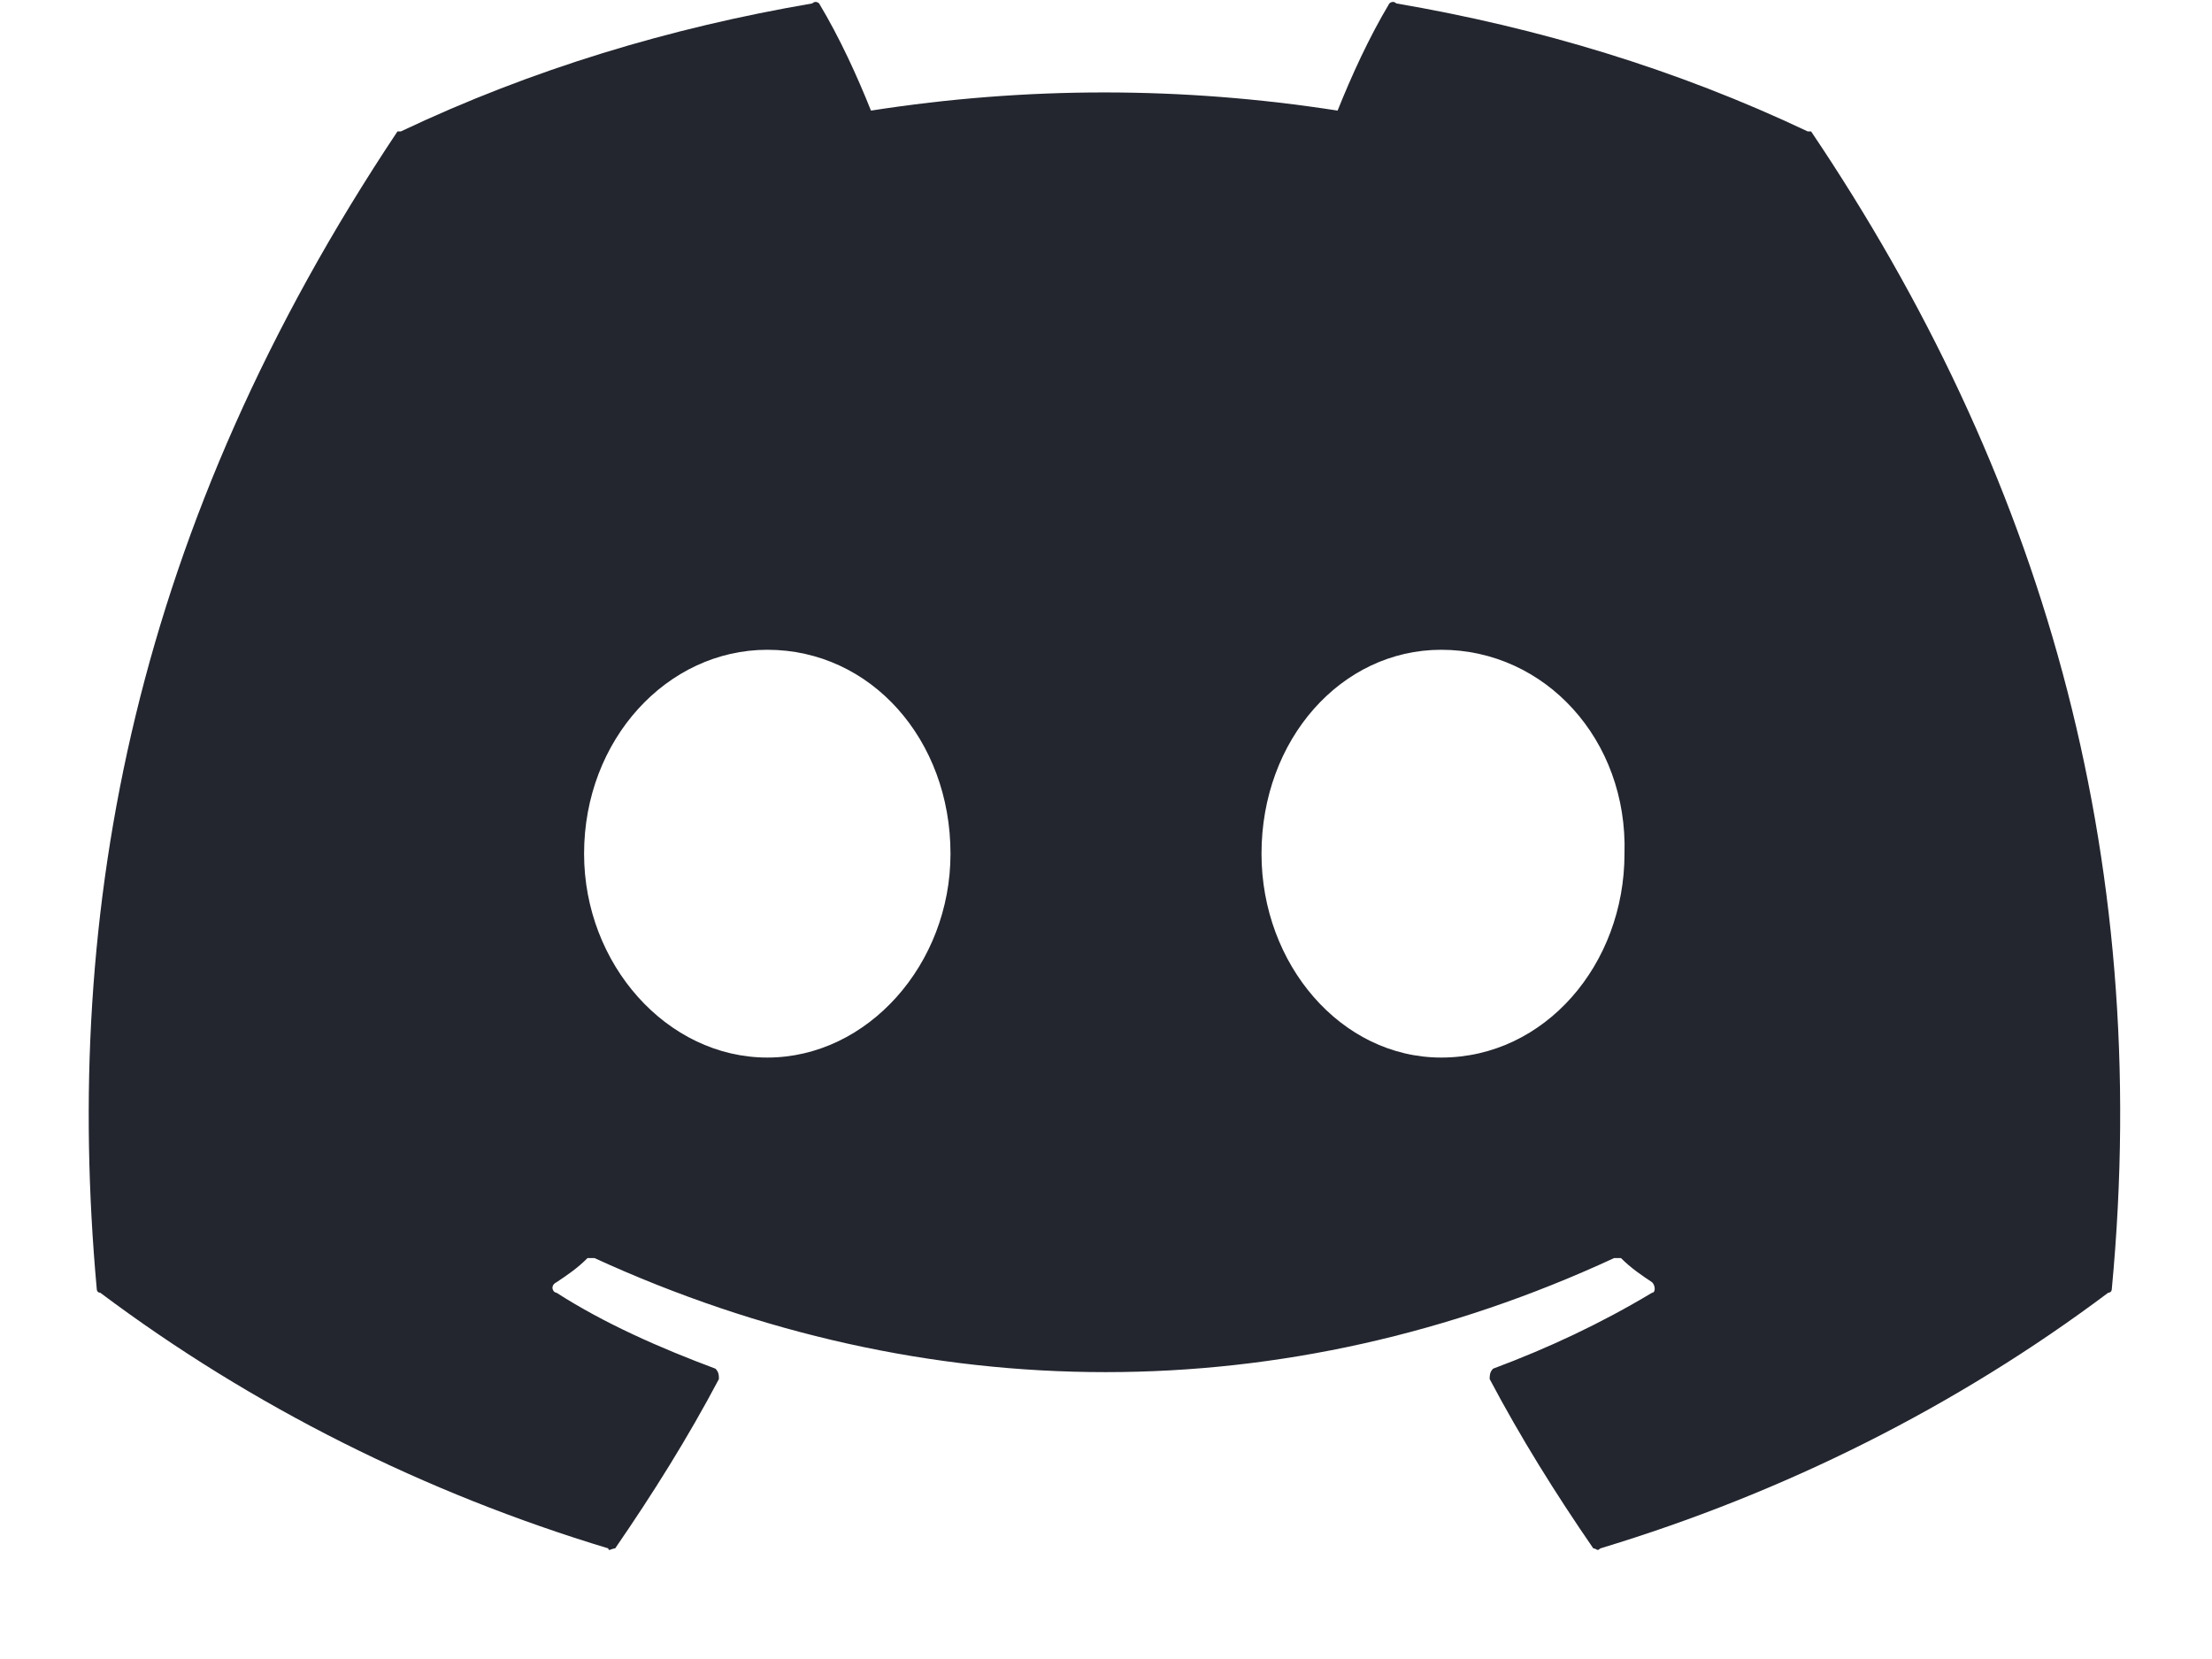 <svg width="20" height="15" viewBox="0 0 20 15" fill="none" xmlns="http://www.w3.org/2000/svg">
<path d="M16.375 1.188C16.375 1.188 16.375 1.188 16.344 1.188C15.156 0.625 13.906 0.25 12.625 0.031C12.594 0 12.562 0.031 12.562 0.031C12.375 0.344 12.219 0.688 12.094 1C10.688 0.781 9.281 0.781 7.875 1C7.75 0.688 7.594 0.344 7.406 0.031C7.406 0.031 7.375 0 7.344 0.031C6.062 0.25 4.812 0.625 3.625 1.188C3.594 1.188 3.594 1.188 3.594 1.188C1.219 4.75 0.562 8.219 0.875 11.656C0.875 11.656 0.875 11.688 0.906 11.688C2.281 12.719 3.844 13.5 5.5 14C5.5 14.031 5.531 14 5.562 14C5.906 13.5 6.219 13 6.5 12.469C6.5 12.438 6.5 12.406 6.469 12.375C5.969 12.188 5.469 11.969 5.031 11.688C5 11.688 4.969 11.625 5.031 11.594C5.125 11.531 5.219 11.469 5.312 11.375C5.312 11.375 5.344 11.375 5.375 11.375C8.375 12.75 11.625 12.75 14.594 11.375C14.625 11.375 14.625 11.375 14.656 11.375C14.75 11.469 14.844 11.531 14.938 11.594C14.969 11.625 14.969 11.688 14.938 11.688C14.469 11.969 14 12.188 13.5 12.375C13.469 12.406 13.469 12.438 13.469 12.469C13.75 13 14.062 13.5 14.406 14C14.438 14 14.438 14.031 14.469 14C16.125 13.5 17.688 12.719 19.062 11.688C19.094 11.688 19.094 11.656 19.094 11.656C19.469 7.688 18.438 4.25 16.375 1.188ZM6.938 9.562C6.031 9.562 5.281 8.719 5.281 7.719C5.281 6.688 6.031 5.875 6.938 5.875C7.875 5.875 8.594 6.688 8.594 7.719C8.594 8.719 7.844 9.562 6.938 9.562ZM13.031 9.562C12.125 9.562 11.406 8.719 11.406 7.719C11.406 6.688 12.125 5.875 13.031 5.875C13.969 5.875 14.719 6.688 14.688 7.719C14.688 8.719 13.969 9.562 13.031 9.562Z" fill="#23262F"/>
</svg>
